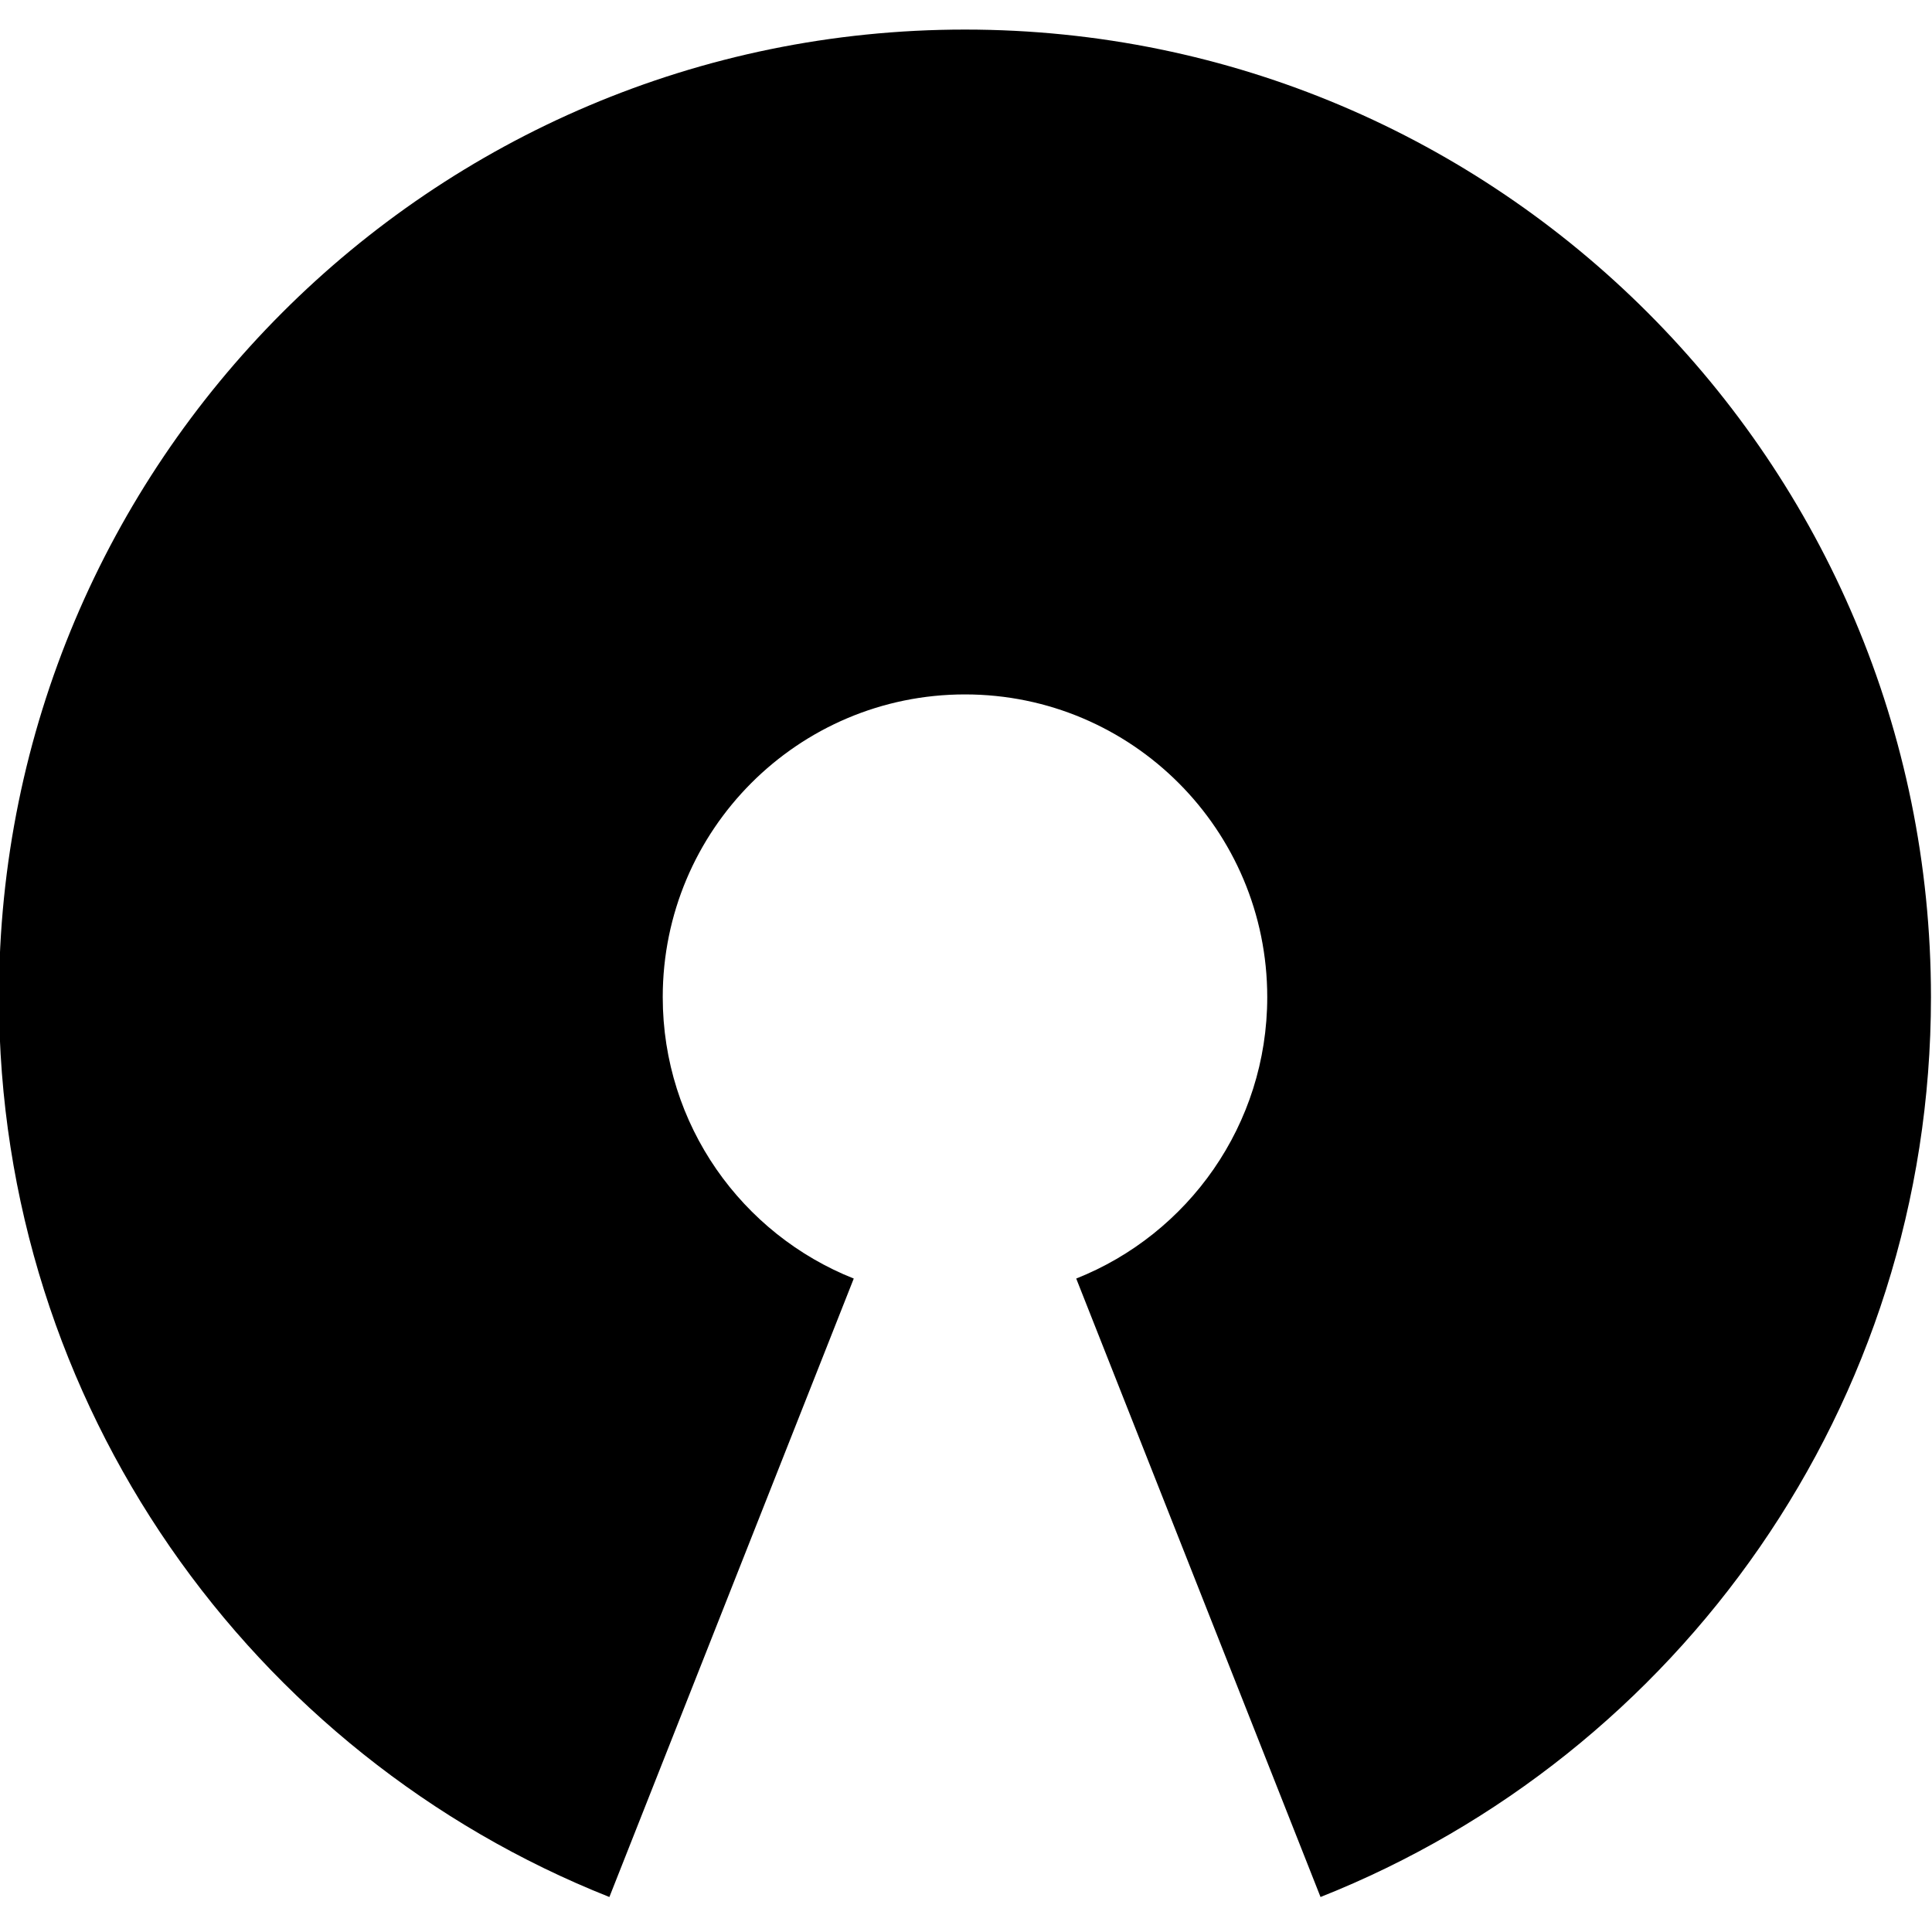 <?xml version="1.0" standalone="no"?>
<!DOCTYPE svg PUBLIC "-//W3C//DTD SVG 1.1//EN" "http://www.w3.org/Graphics/SVG/1.1/DTD/svg11.dtd">
<svg width="100%" height="100%" viewBox="0 0 512 512" version="1.1" xmlns="http://www.w3.org/2000/svg" xmlns:xlink="http://www.w3.org/1999/xlink" xml:space="preserve" style="fill-rule:evenodd;clip-rule:evenodd;stroke-linejoin:round;stroke-miterlimit:1.414;">
    <g id="Layer1">
        <path d="M255.734,7.837C114.346,7.837 -0.275,122.629 -0.275,264.243C-0.275,372.526 66.749,465.138 161.493,502.727L226.256,338.829C196.61,327.069 175.633,298.116 175.633,264.243C175.633,219.941 211.499,184.027 255.732,184.027C299.966,184.027 335.833,219.941 335.833,264.243C335.833,298.116 314.836,327.072 285.21,338.829L349.954,502.727C444.719,465.138 511.725,372.526 511.725,264.243C511.725,122.629 397.124,7.837 255.734,7.837Z" style="fill:black;"/>
    </g>
</svg>
